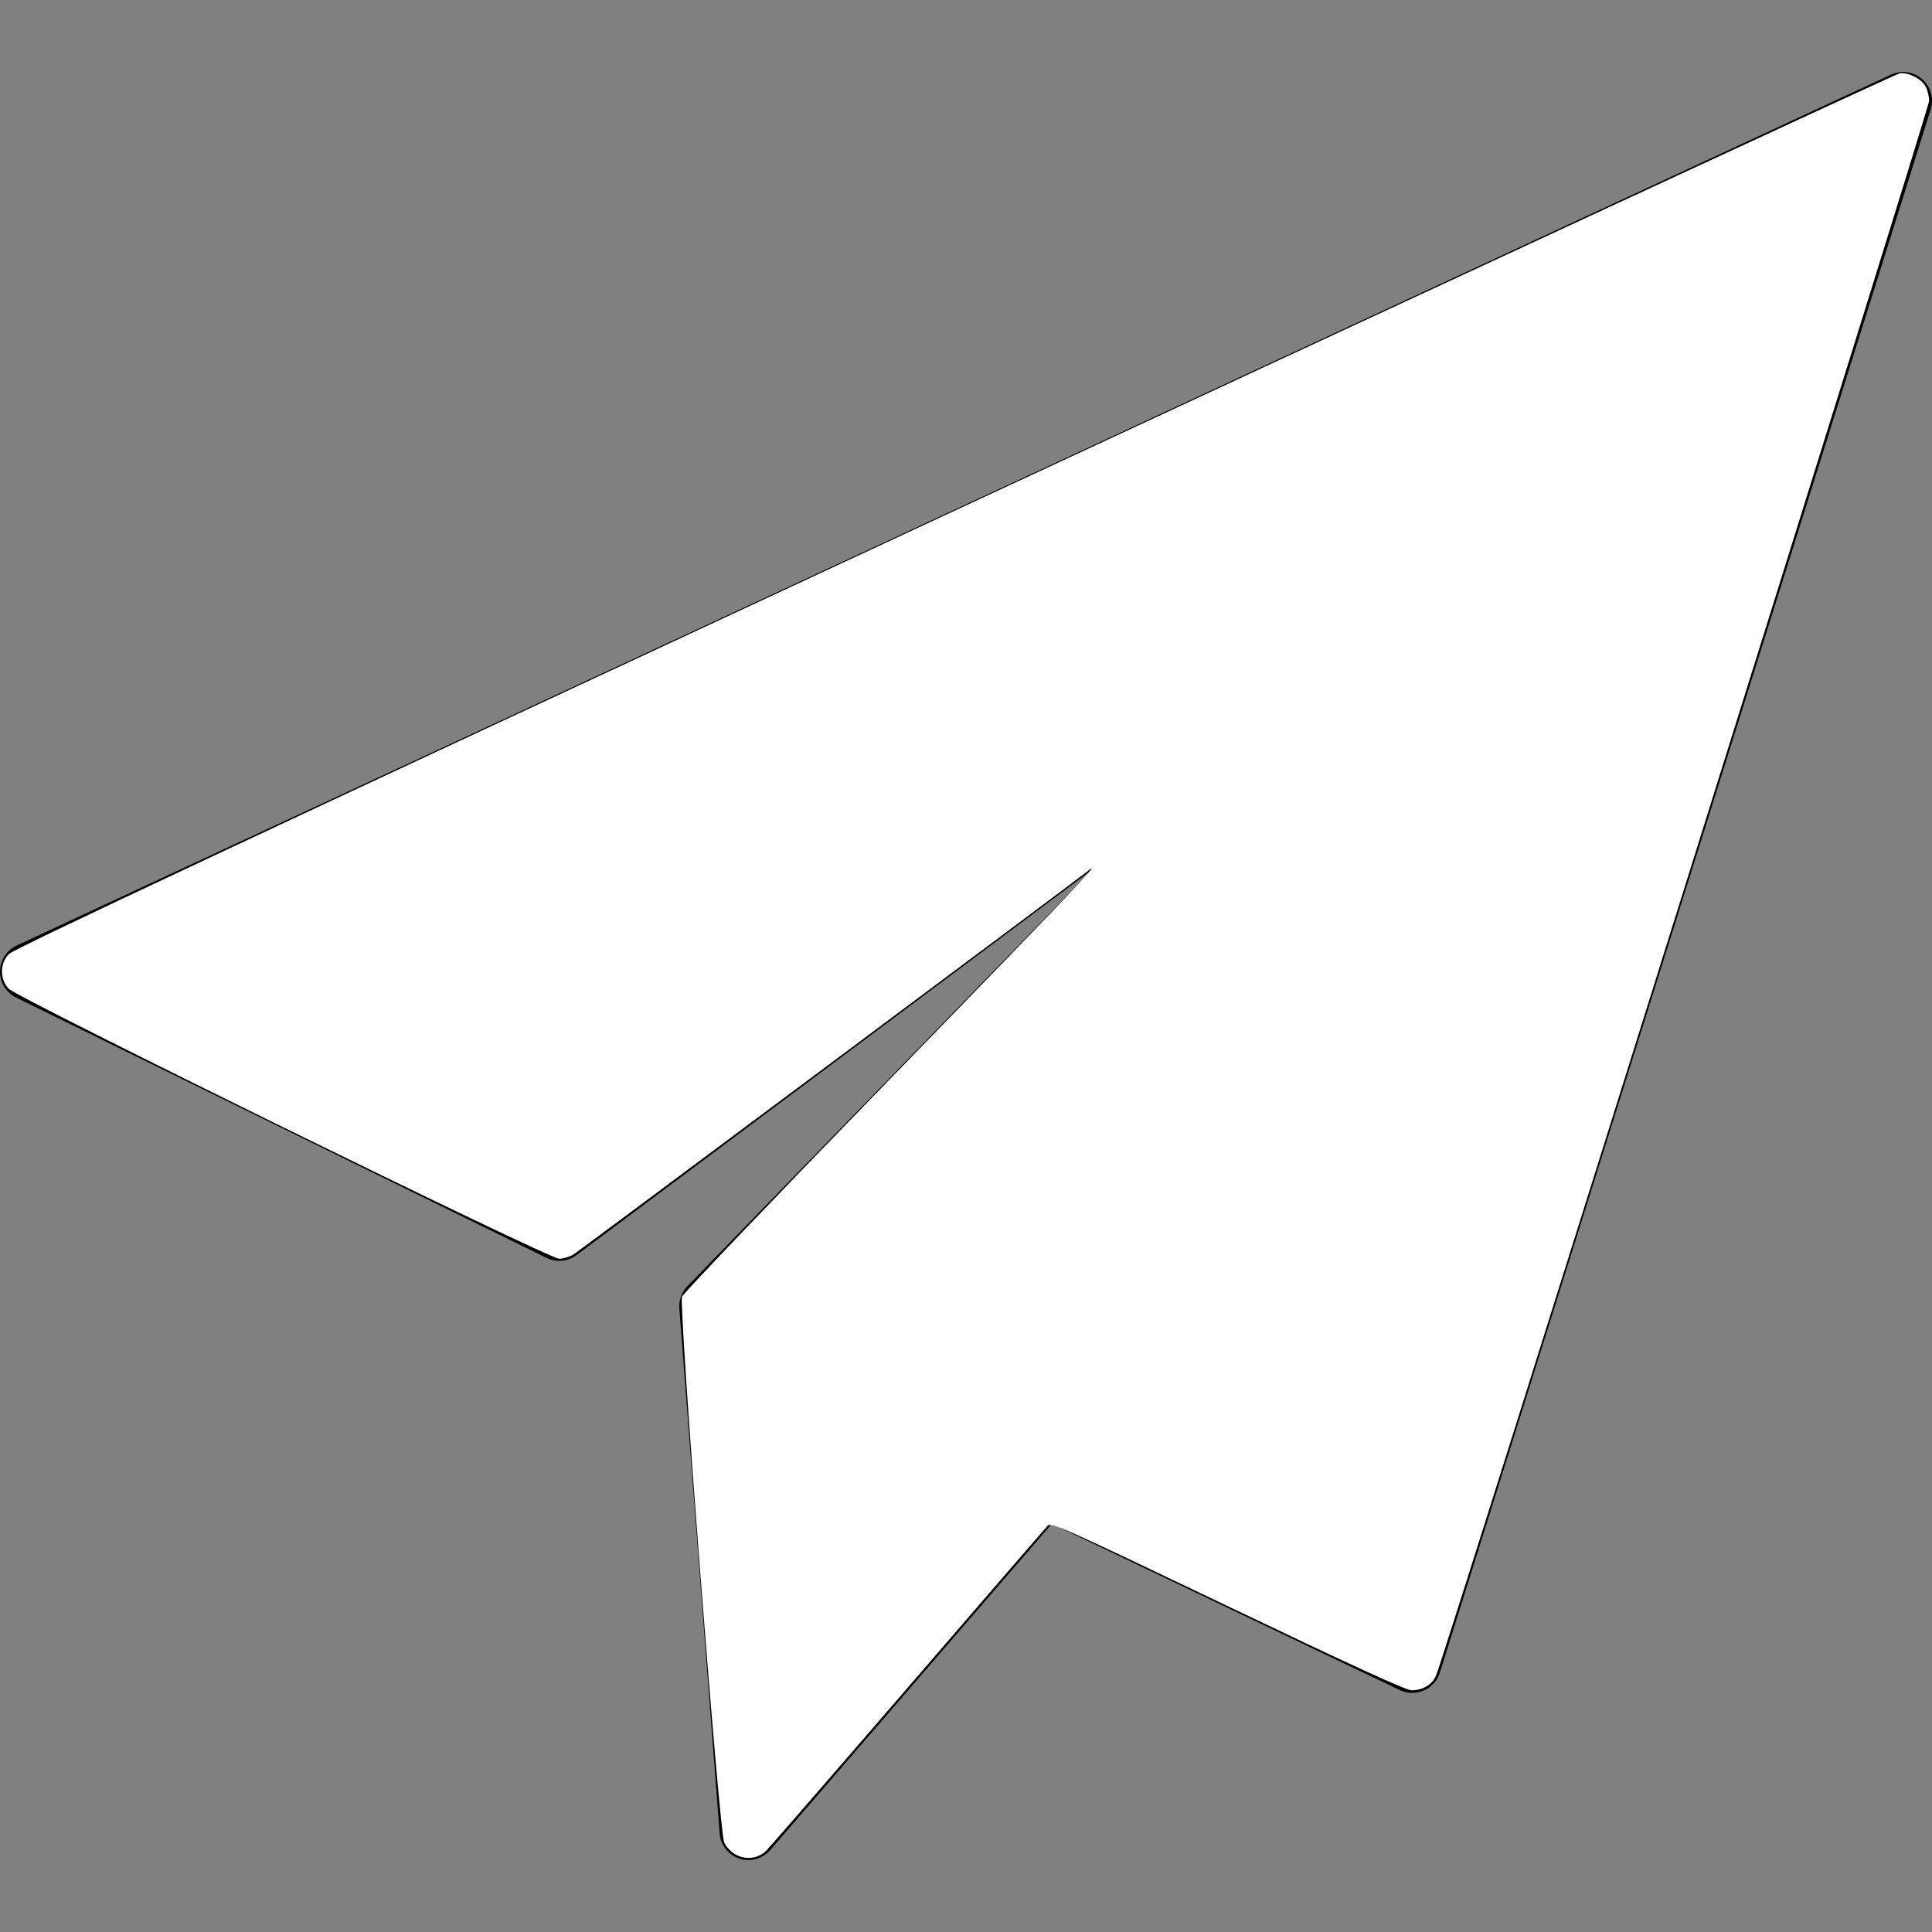 <?xml version="1.0" encoding="UTF-8" standalone="no"?>
<!-- Uploaded to: SVG Repo, www.svgrepo.com, Generator: SVG Repo Mixer Tools -->

<svg
   fill="#000000"
   height="800px"
   width="800px"
   version="1.1"
   id="Capa_1"
   viewBox="0 0 334.5 334.5"
   xml:space="preserve"
   sodipodi:docname="White sent.svg"
   inkscape:version="1.2.2 (732a01da63, 2022-12-09)"
   xmlns:inkscape="http://www.inkscape.org/namespaces/inkscape"
   xmlns:sodipodi="http://sodipodi.sourceforge.net/DTD/sodipodi-0.dtd"
   xmlns="http://www.w3.org/2000/svg"
   xmlns:svg="http://www.w3.org/2000/svg"><rect x="0" y="0" width="334.5" height="334.5" fill="#808080" stroke="none"/><defs
   id="defs208" /><sodipodi:namedview
   id="namedview206"
   pagecolor="#505050"
   bordercolor="#ffffff"
   borderopacity="1"
   inkscape:showpageshadow="0"
   inkscape:pageopacity="0"
   inkscape:pagecheckerboard="1"
   inkscape:deskcolor="#505050"
   showgrid="false"
   inkscape:zoom="1.04625"
   inkscape:cx="399.5221"
   inkscape:cy="400.4779"
   inkscape:window-width="1920"
   inkscape:window-height="1017"
   inkscape:window-x="-8"
   inkscape:window-y="-8"
   inkscape:window-maximized="1"
   inkscape:current-layer="Capa_1" />
<path
   d="M332.797,13.699c-1.489-1.306-3.608-1.609-5.404-0.776L2.893,163.695c-1.747,0.812-2.872,2.555-2.893,4.481  s1.067,3.693,2.797,4.542l91.833,45.068c1.684,0.827,3.692,0.64,5.196-0.484l89.287-66.734l-70.094,72.1  c-1,1.029-1.51,2.438-1.4,3.868l6.979,90.889c0.155,2.014,1.505,3.736,3.424,4.367c0.513,0.168,1.04,0.25,1.561,0.25  c1.429,0,2.819-0.613,3.786-1.733l48.742-56.482l60.255,28.79c1.308,0.625,2.822,0.651,4.151,0.073  c1.329-0.579,2.341-1.705,2.775-3.087L334.27,18.956C334.864,17.066,334.285,15.005,332.797,13.699z"
   id="path203" />
<path
   style="fill:#ffffff;stroke-width:0.956"
   d="m 304.898,768.266 c -1.946,-1 -4.007,-3.117 -4.928,-5.064 -2.068,-4.371 -18.9,-222.24 -17.471,-226.141 0.491,-1.341 38.743,-41.368 85.003,-88.949 73.779,-75.885 89.317,-92.191 83.549,-87.677 -7.657,5.992 -211.402,157.88 -213.537,159.187 -1.577,0.966 -4.227,1.758 -5.888,1.76 -4.36,0.005 -224.443,-107.957 -228.043,-111.867 -3.699,-4.018 -3.699,-10.221 0,-14.282 C 5.6,393.02 96.817,350.258 395.217,211.635 609.17,112.242 785.357,30.694 786.744,30.417 c 3.446,-0.689 9.209,2.22 10.909,5.507 0.765,1.48 1.392,4.11 1.393,5.845 9.5e-4,3.071 -201.36,646.15 -204.285,652.419 -1.72,3.686 -5.54,5.932 -10.09,5.932 -2.289,0 -24.643,-10.233 -76.235,-34.897 -69.122,-33.045 -73.08,-34.808 -74.569,-33.214 -0.865,0.926 -26.966,31.145 -58.003,67.155 -31.037,36.01 -57.488,66.457 -58.781,67.66 -3.23,3.007 -8.031,3.575 -12.183,1.442 z"
   id="path210"
   transform="scale(0.418)" /></svg>
